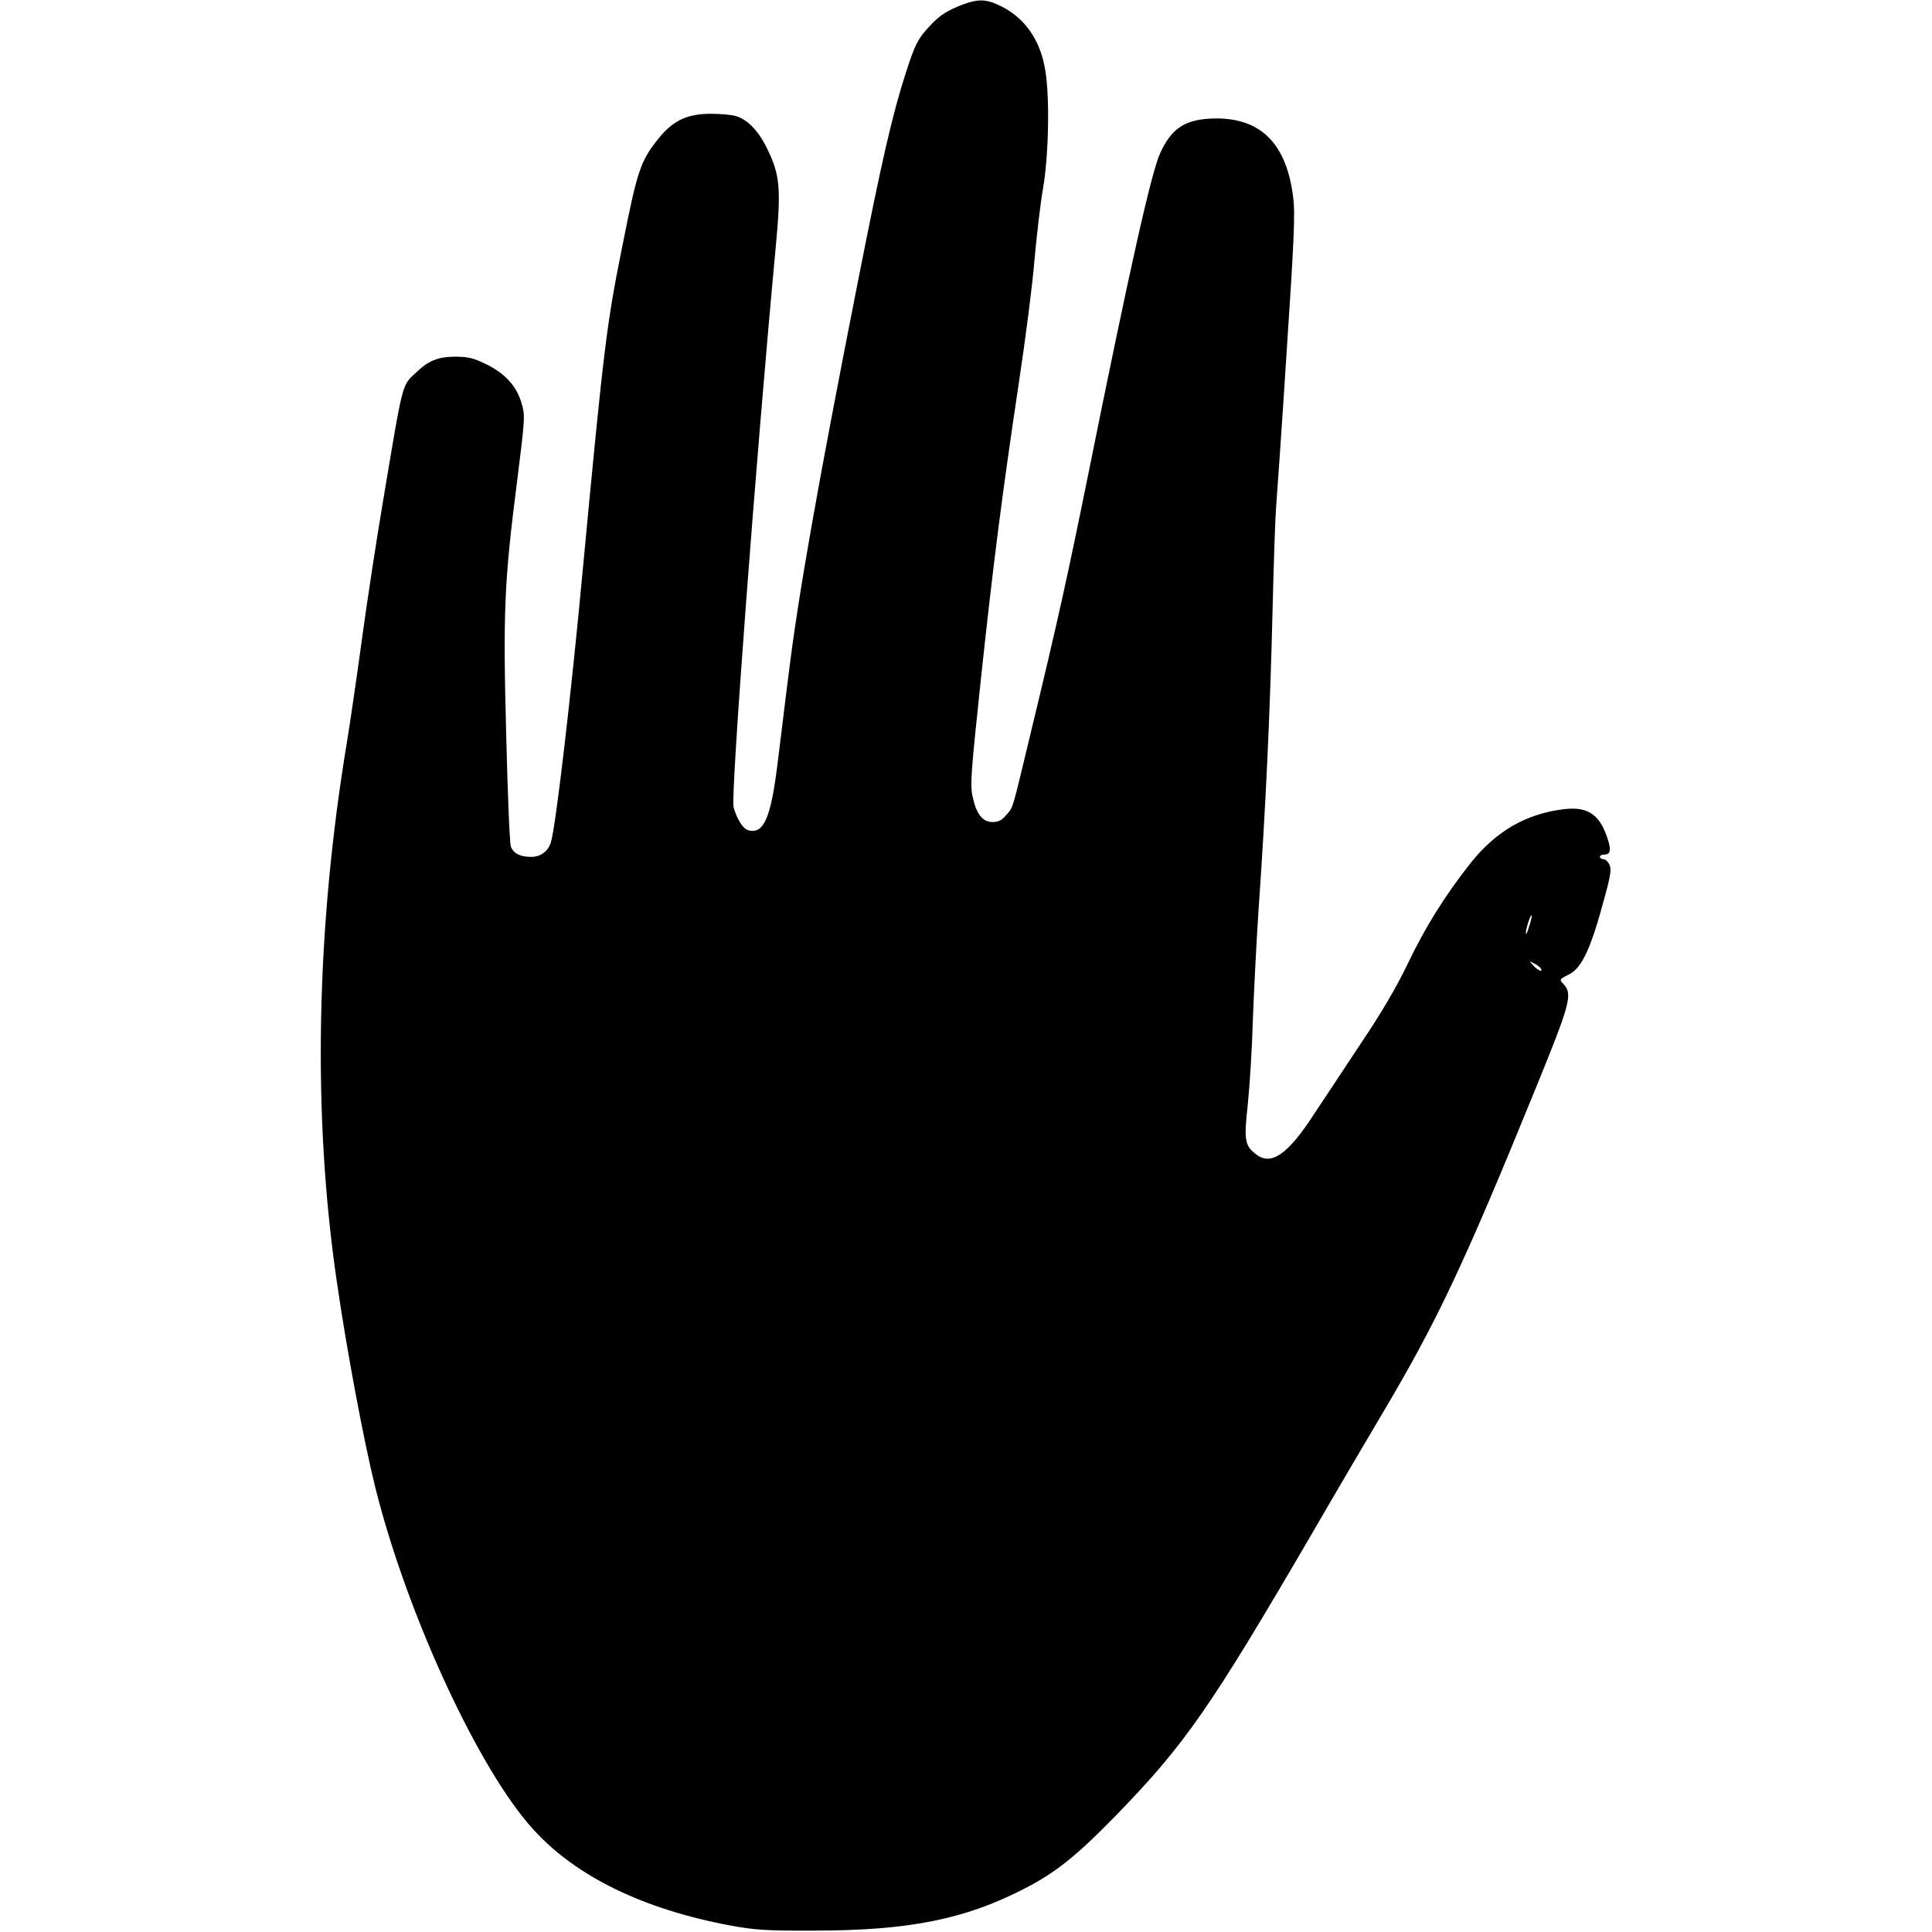 <?xml version="1.0" standalone="no"?>
<!DOCTYPE svg PUBLIC "-//W3C//DTD SVG 20010904//EN"
 "http://www.w3.org/TR/2001/REC-SVG-20010904/DTD/svg10.dtd">
<svg version="1.0" xmlns="http://www.w3.org/2000/svg"
 width="832pt" height="832pt" viewBox="0 0 832 832"
 preserveAspectRatio="xMidYMid meet">
<g transform="translate(0,832) scale(0.1,-0.1)"
fill="#000000" stroke="none">
<path d="M4150 8302 c-71 -27 -103 -47 -147 -95 -51 -55 -62 -77 -101 -197
-59 -182 -104 -378 -206 -895 -177 -897 -259 -1363 -300 -1700 -15 -115 -35
-286 -47 -379 -29 -237 -59 -308 -125 -292 -24 6 -49 45 -65 100 -13 46 96
1499 182 2416 23 249 18 306 -36 417 -37 78 -86 129 -136 143 -18 6 -68 10
-109 10 -101 0 -164 -30 -226 -109 -76 -95 -89 -134 -153 -456 -69 -341 -81
-441 -171 -1395 -50 -540 -116 -1103 -137 -1175 -11 -40 -44 -65 -85 -65 -48
0 -76 14 -88 44 -5 13 -14 228 -20 477 -14 530 -9 661 46 1090 35 280 36 288
20 343 -22 74 -70 127 -153 168 -54 26 -77 32 -132 32 -74 0 -116 -17 -169
-68 -62 -58 -55 -31 -142 -551 -28 -165 -69 -433 -91 -595 -22 -162 -51 -360
-64 -440 -134 -804 -150 -1608 -45 -2326 43 -298 116 -687 166 -889 137 -549
447 -1219 683 -1476 184 -201 472 -341 846 -411 104 -19 153 -23 360 -22 409
0 652 49 907 181 133 68 224 141 388 309 303 311 410 465 857 1232 106 183
242 414 302 515 230 388 348 638 653 1387 149 365 161 408 123 450 -21 23 -21
22 22 44 56 28 95 113 154 335 25 90 29 119 20 137 -6 13 -17 24 -26 24 -8 0
-15 5 -15 10 0 6 9 10 19 10 28 0 31 21 10 80 -34 96 -86 128 -187 115 -161
-20 -291 -95 -400 -233 -107 -135 -196 -277 -271 -435 -46 -96 -112 -209 -199
-338 -71 -107 -163 -247 -206 -311 -109 -168 -181 -218 -244 -171 -52 39 -56
60 -38 222 8 80 18 238 21 351 4 113 15 331 25 485 30 421 50 857 60 1280 5
209 12 409 15 445 3 36 24 334 45 662 33 494 38 611 29 678 -28 229 -137 340
-331 340 -130 -1 -191 -38 -242 -150 -38 -82 -133 -507 -306 -1365 -93 -459
-134 -646 -251 -1130 -84 -350 -75 -319 -106 -355 -18 -22 -33 -30 -58 -30
-43 0 -70 33 -86 107 -12 51 -8 101 35 507 54 504 91 793 165 1287 28 185 58
419 66 520 9 101 25 240 37 309 24 141 29 385 10 504 -21 136 -92 235 -203
285 -53 25 -89 25 -149 3z m2435 -3972 c-7 -25 -14 -38 -14 -29 -1 18 20 82
25 77 2 -2 -3 -24 -11 -48z m50 -180 c12 -19 -12 -10 -31 11 -19 22 -19 22 3
10 12 -6 25 -16 28 -21z"/>
</g>
</svg>
